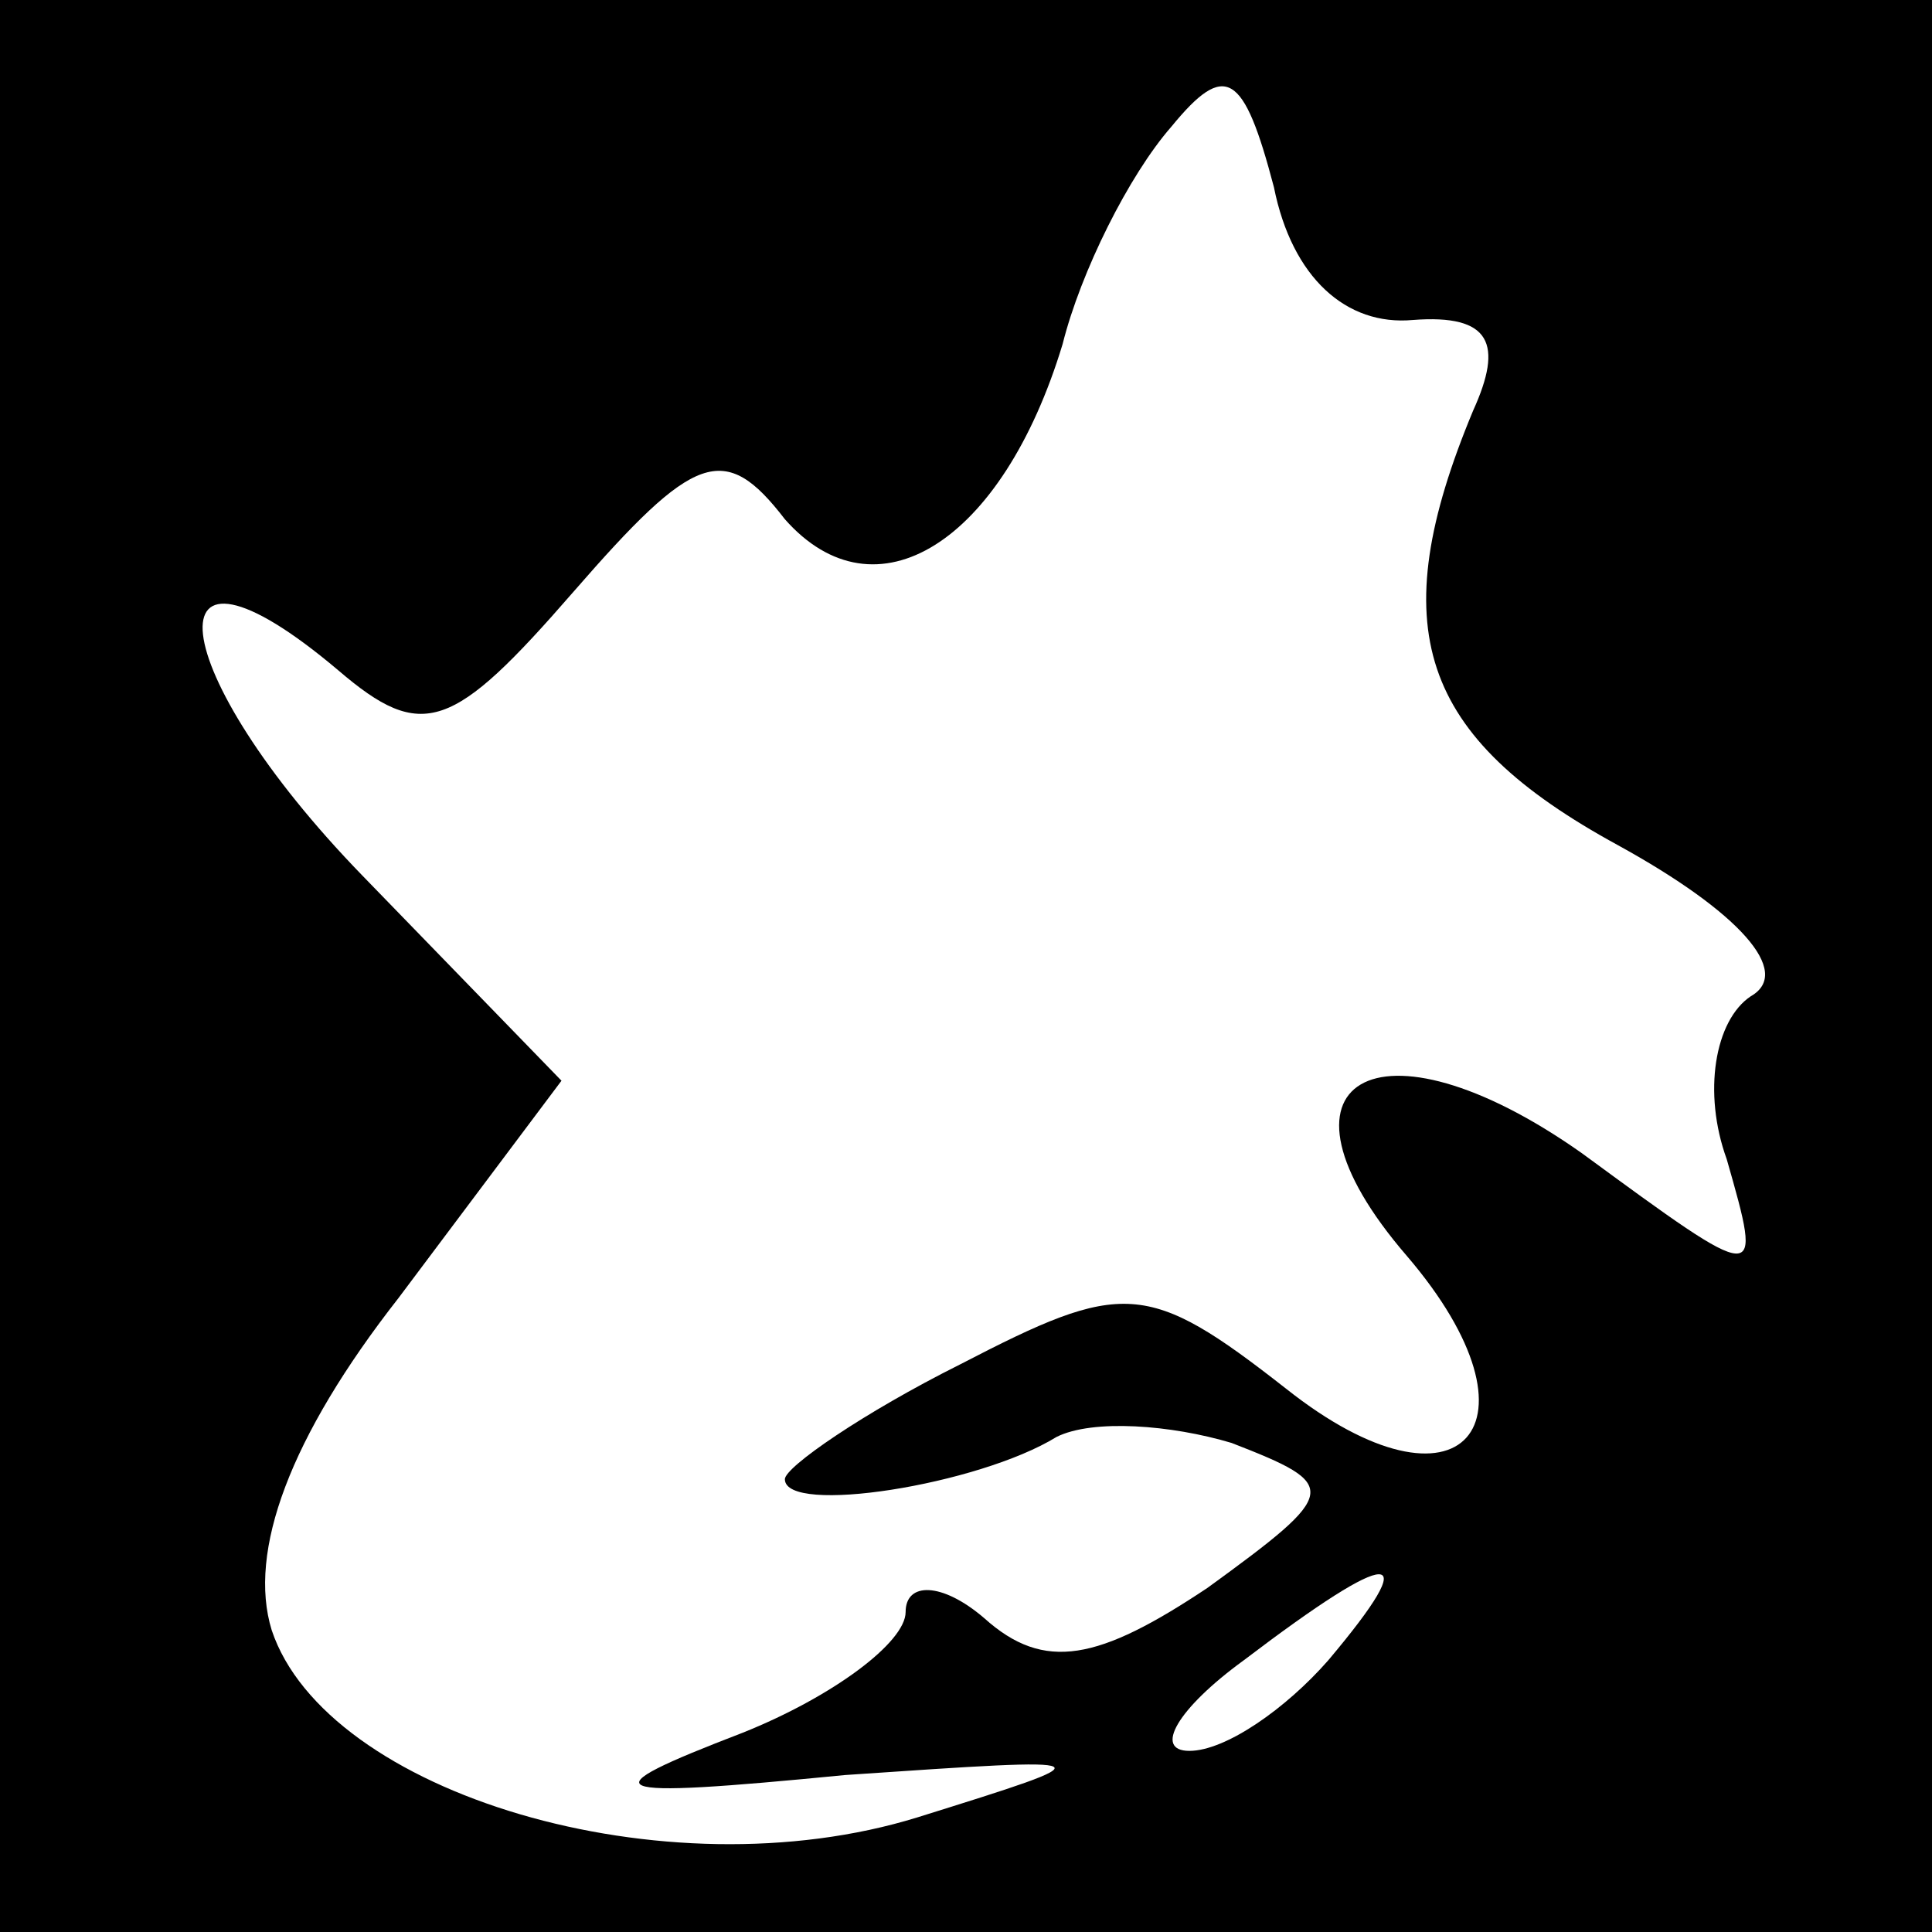 <?xml version="1.0" standalone="no"?>
<!DOCTYPE svg PUBLIC "-//W3C//DTD SVG 20010904//EN"
 "http://www.w3.org/TR/2001/REC-SVG-20010904/DTD/svg10.dtd">
<svg version="1.0" xmlns="http://www.w3.org/2000/svg"
 width="32pt" height="32pt" viewBox="0 0 32 32"
 preserveAspectRatio="xMidYMid meet">
<rect x="0" y="0" width="32" height="32" fill="#808080" stroke="none"/>
<g transform="translate(0,32) scale(0.1,-0.1)"
fill="#000000" stroke="none">
<path fill="#000000" stroke="none" d="M0 160 l0 -160 160 0 160 0 0 160 0
160 -160 0 -160 0 0 -160z"/>
<path fill="#ffffff" stroke="none" d="M234 267 c13 1 15 -4 10 -15 -15 -36
-9 -54 24 -72 20 -11 29 -21 22 -25 -6 -4 -8 -16 -4 -27 6 -21 6 -21 -24 1
-34 24 -54 12 -29 -17 24 -28 9 -45 -20 -22 -23 18 -27 18 -54 4 -16 -8 -29
-17 -29 -19 0 -6 32 -1 45 7 6 3 19 2 29 -1 18 -7 18 -8 -4 -24 -18 -12 -27
-14 -37 -5 -7 6 -13 6 -13 1 0 -5 -12 -14 -27 -20 -26 -10 -24 -11 17 -7 44 3
44 3 12 -7 -42 -13 -98 4 -107 31 -4 13 3 32 21 55 l27 36 -33 34 c-33 34 -36
61 -4 34 14 -12 19 -10 39 13 20 23 25 25 35 12 15 -17 36 -4 46 29 3 12 11
28 18 36 9 11 12 9 17 -10 3 -15 12 -23 23 -22z"/>
<path fill="#ffffff" stroke="none" d="M220 45 c-7 -8 -17 -15 -23 -15 -6 0
-2 7 9 15 25 19 30 19 14 0z"/>
</g>
</svg>
